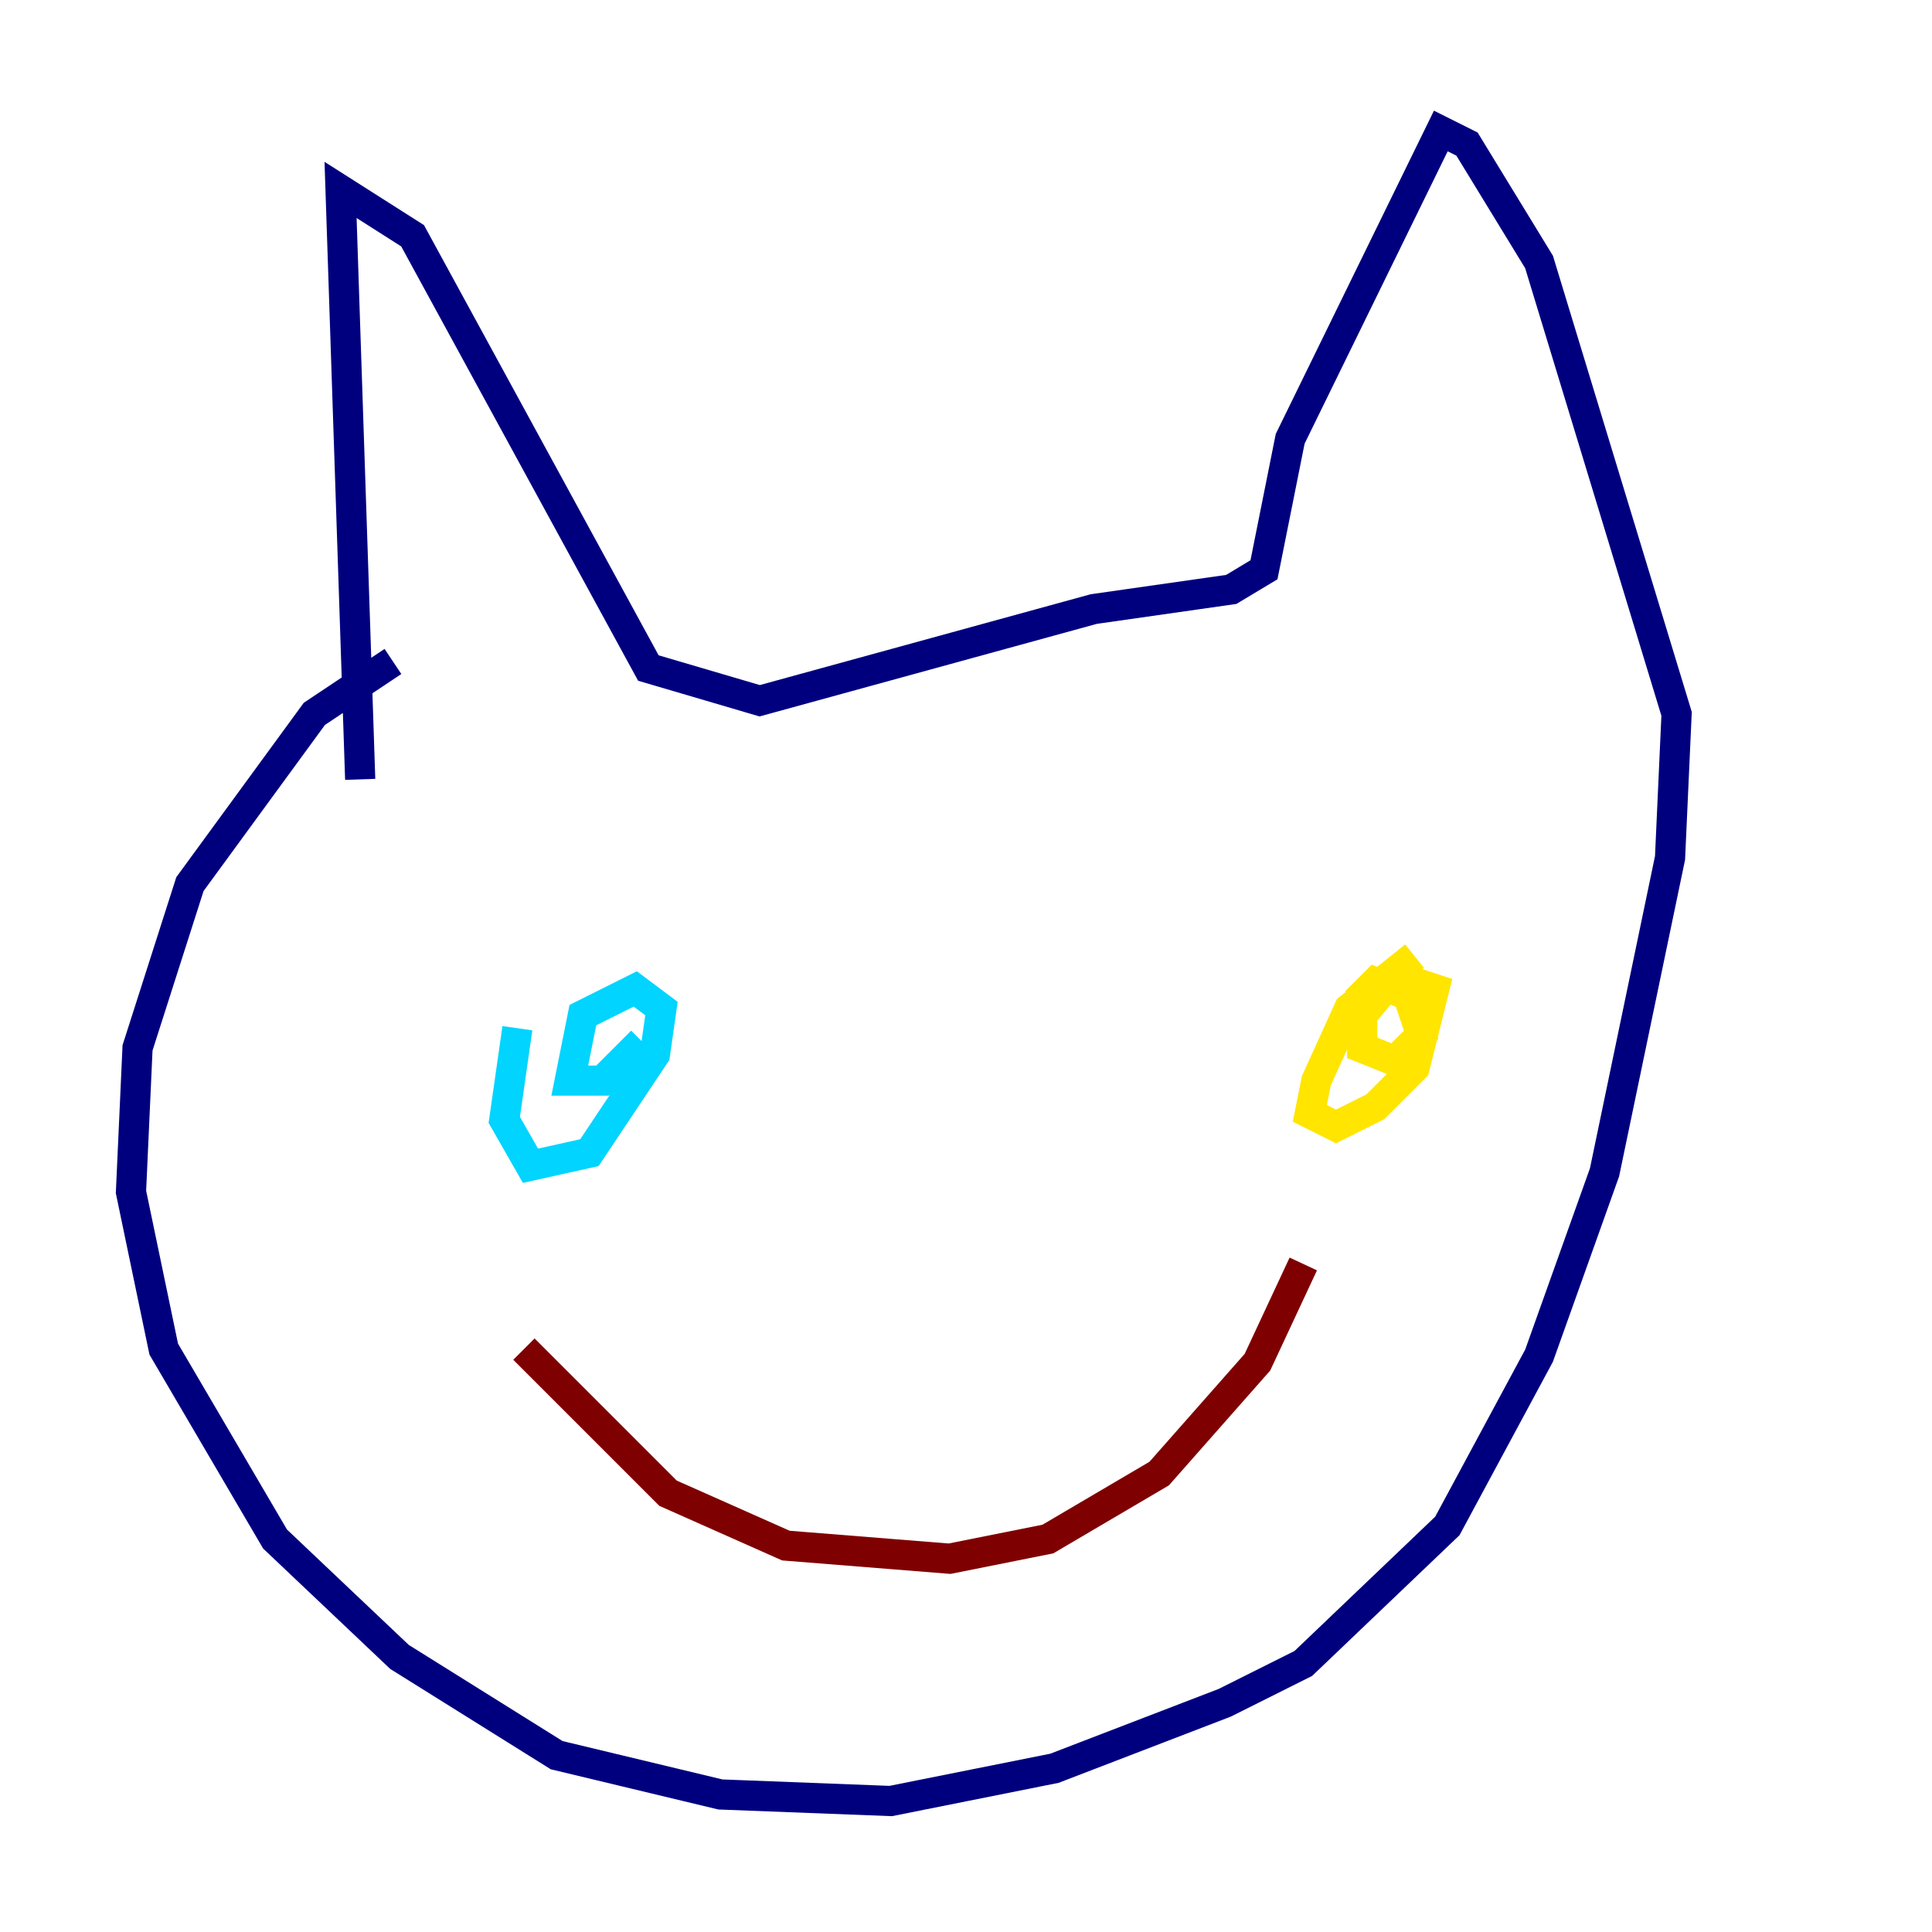 <?xml version="1.0" encoding="utf-8" ?>
<svg baseProfile="tiny" height="128" version="1.2" viewBox="0,0,128,128" width="128" xmlns="http://www.w3.org/2000/svg" xmlns:ev="http://www.w3.org/2001/xml-events" xmlns:xlink="http://www.w3.org/1999/xlink"><defs /><polyline fill="none" points="23.864,51.634 22.563,12.583 27.336,15.62 42.956,44.258 50.332,46.427 72.461,40.352 81.573,39.051 83.742,37.749 85.478,29.071 95.458,8.678 97.193,9.546 101.966,17.356 111.078,47.295 110.644,56.841 106.305,77.668 101.966,89.817 95.891,101.098 86.346,110.21 81.139,112.814 69.858,117.153 59.01,119.322 47.729,118.888 36.881,116.285 26.468,109.776 18.224,101.966 10.848,89.383 8.678,78.969 9.112,69.424 12.583,58.576 20.827,47.295 26.034,43.824" stroke="#00007f" stroke-width="2" /><polyline fill="none" points="34.278,68.122 33.41,74.197 35.146,77.234 39.051,76.366 43.39,69.858 43.824,66.82 42.088,65.519 38.617,67.254 37.749,71.593 39.919,71.593 42.522,68.99" stroke="#00d4ff" stroke-width="2" /><polyline fill="none" points="93.722,63.349 89.383,66.82 87.214,71.593 86.78,73.763 88.515,74.63 91.119,73.329 93.722,70.725 95.024,65.519 92.42,64.651 90.251,67.254 90.251,69.424 92.42,70.291 94.156,68.556 93.288,65.953 91.119,65.085 89.817,66.386" stroke="#ffe500" stroke-width="2" /><polyline fill="none" points="34.712,89.383 44.258,98.929 52.068,102.4 62.915,103.268 69.424,101.966 76.8,97.627 83.308,90.251 86.346,83.742" stroke="#7f0000" stroke-width="2" /></svg>